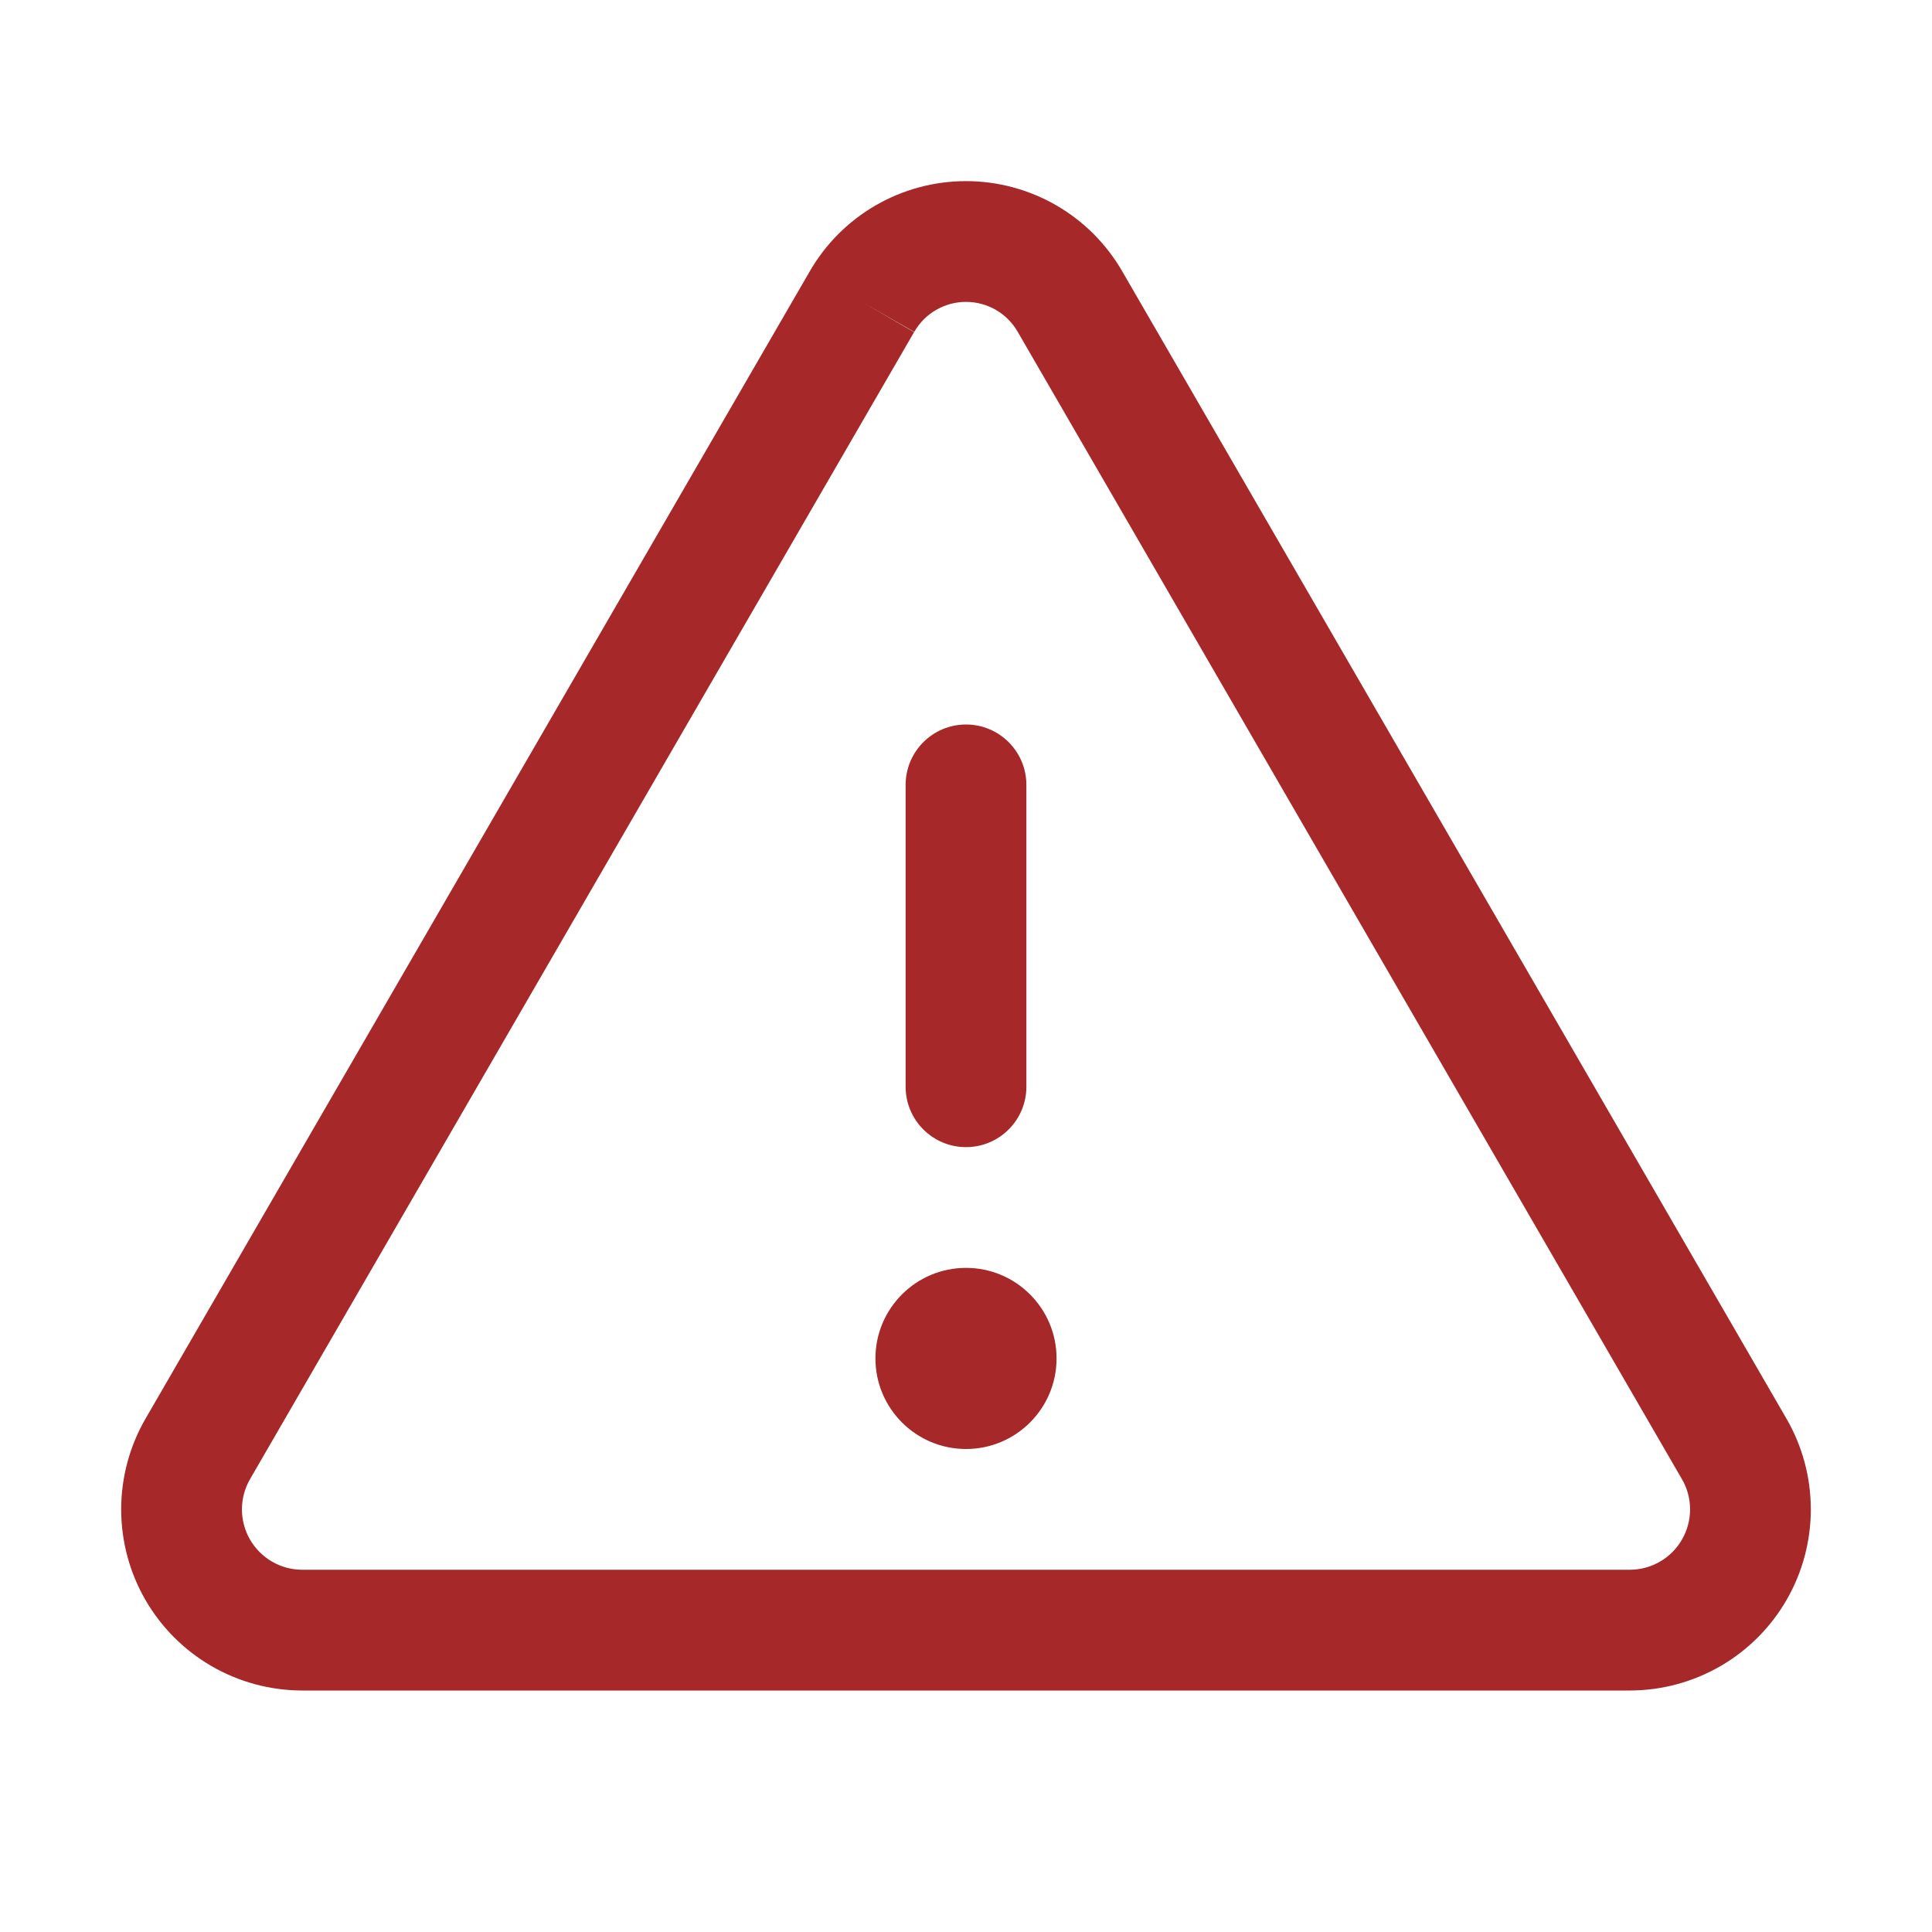 <svg width="32" height="32" viewBox="0 0 32 32" fill="none" xmlns="http://www.w3.org/2000/svg">
<path fill-rule="evenodd" clip-rule="evenodd" d="M16 12C16.552 12 17 12.448 17 13V18C17 18.552 16.552 19 16 19C15.448 19 15 18.552 15 18V13C15 12.448 15.448 12 16 12Z" fill="#A62828"/>
<path fill-rule="evenodd" clip-rule="evenodd" d="M14.501 3.403C14.957 3.139 15.474 3 16 3C16.526 3 17.043 3.139 17.499 3.403C17.953 3.666 18.33 4.045 18.592 4.501C18.592 4.502 18.593 4.503 18.593 4.503L29.591 23.5C29.854 23.955 29.992 24.472 29.993 24.997C29.993 25.523 29.856 26.04 29.594 26.495C29.332 26.951 28.954 27.33 28.5 27.594C28.045 27.858 27.529 27.998 27.003 28L27 28H5L4.996 28C4.471 27.998 3.955 27.858 3.5 27.594C3.046 27.33 2.668 26.951 2.406 26.495C2.144 26.04 2.007 25.523 2.007 24.997C2.008 24.472 2.146 23.955 2.409 23.5L13.407 4.503C13.408 4.503 13.408 4.502 13.408 4.501C13.67 4.045 14.047 3.666 14.501 3.403ZM14.275 5L15.14 5.501L4.141 24.5C4.141 24.5 4.141 24.5 4.141 24.5C4.054 24.652 4.007 24.824 4.007 24.999C4.007 25.174 4.053 25.347 4.14 25.498C4.228 25.65 4.353 25.777 4.505 25.865C4.656 25.953 4.827 25.999 5.002 26H26.998C27.173 25.999 27.344 25.953 27.495 25.865C27.647 25.777 27.773 25.65 27.86 25.498C27.947 25.347 27.993 25.174 27.993 24.999C27.993 24.824 27.947 24.652 27.859 24.501C27.859 24.5 27.859 24.501 27.859 24.501L16.857 5.497C16.771 5.346 16.646 5.22 16.495 5.133C16.345 5.046 16.174 5 16 5C15.826 5 15.655 5.046 15.505 5.133C15.354 5.22 15.229 5.346 15.143 5.497L14.275 5Z" fill="#A62828"/>
<path d="M16 24C16.828 24 17.5 23.328 17.5 22.5C17.5 21.672 16.828 21 16 21C15.172 21 14.5 21.672 14.5 22.5C14.5 23.328 15.172 24 16 24Z" fill="#A62828"/>
</svg>
